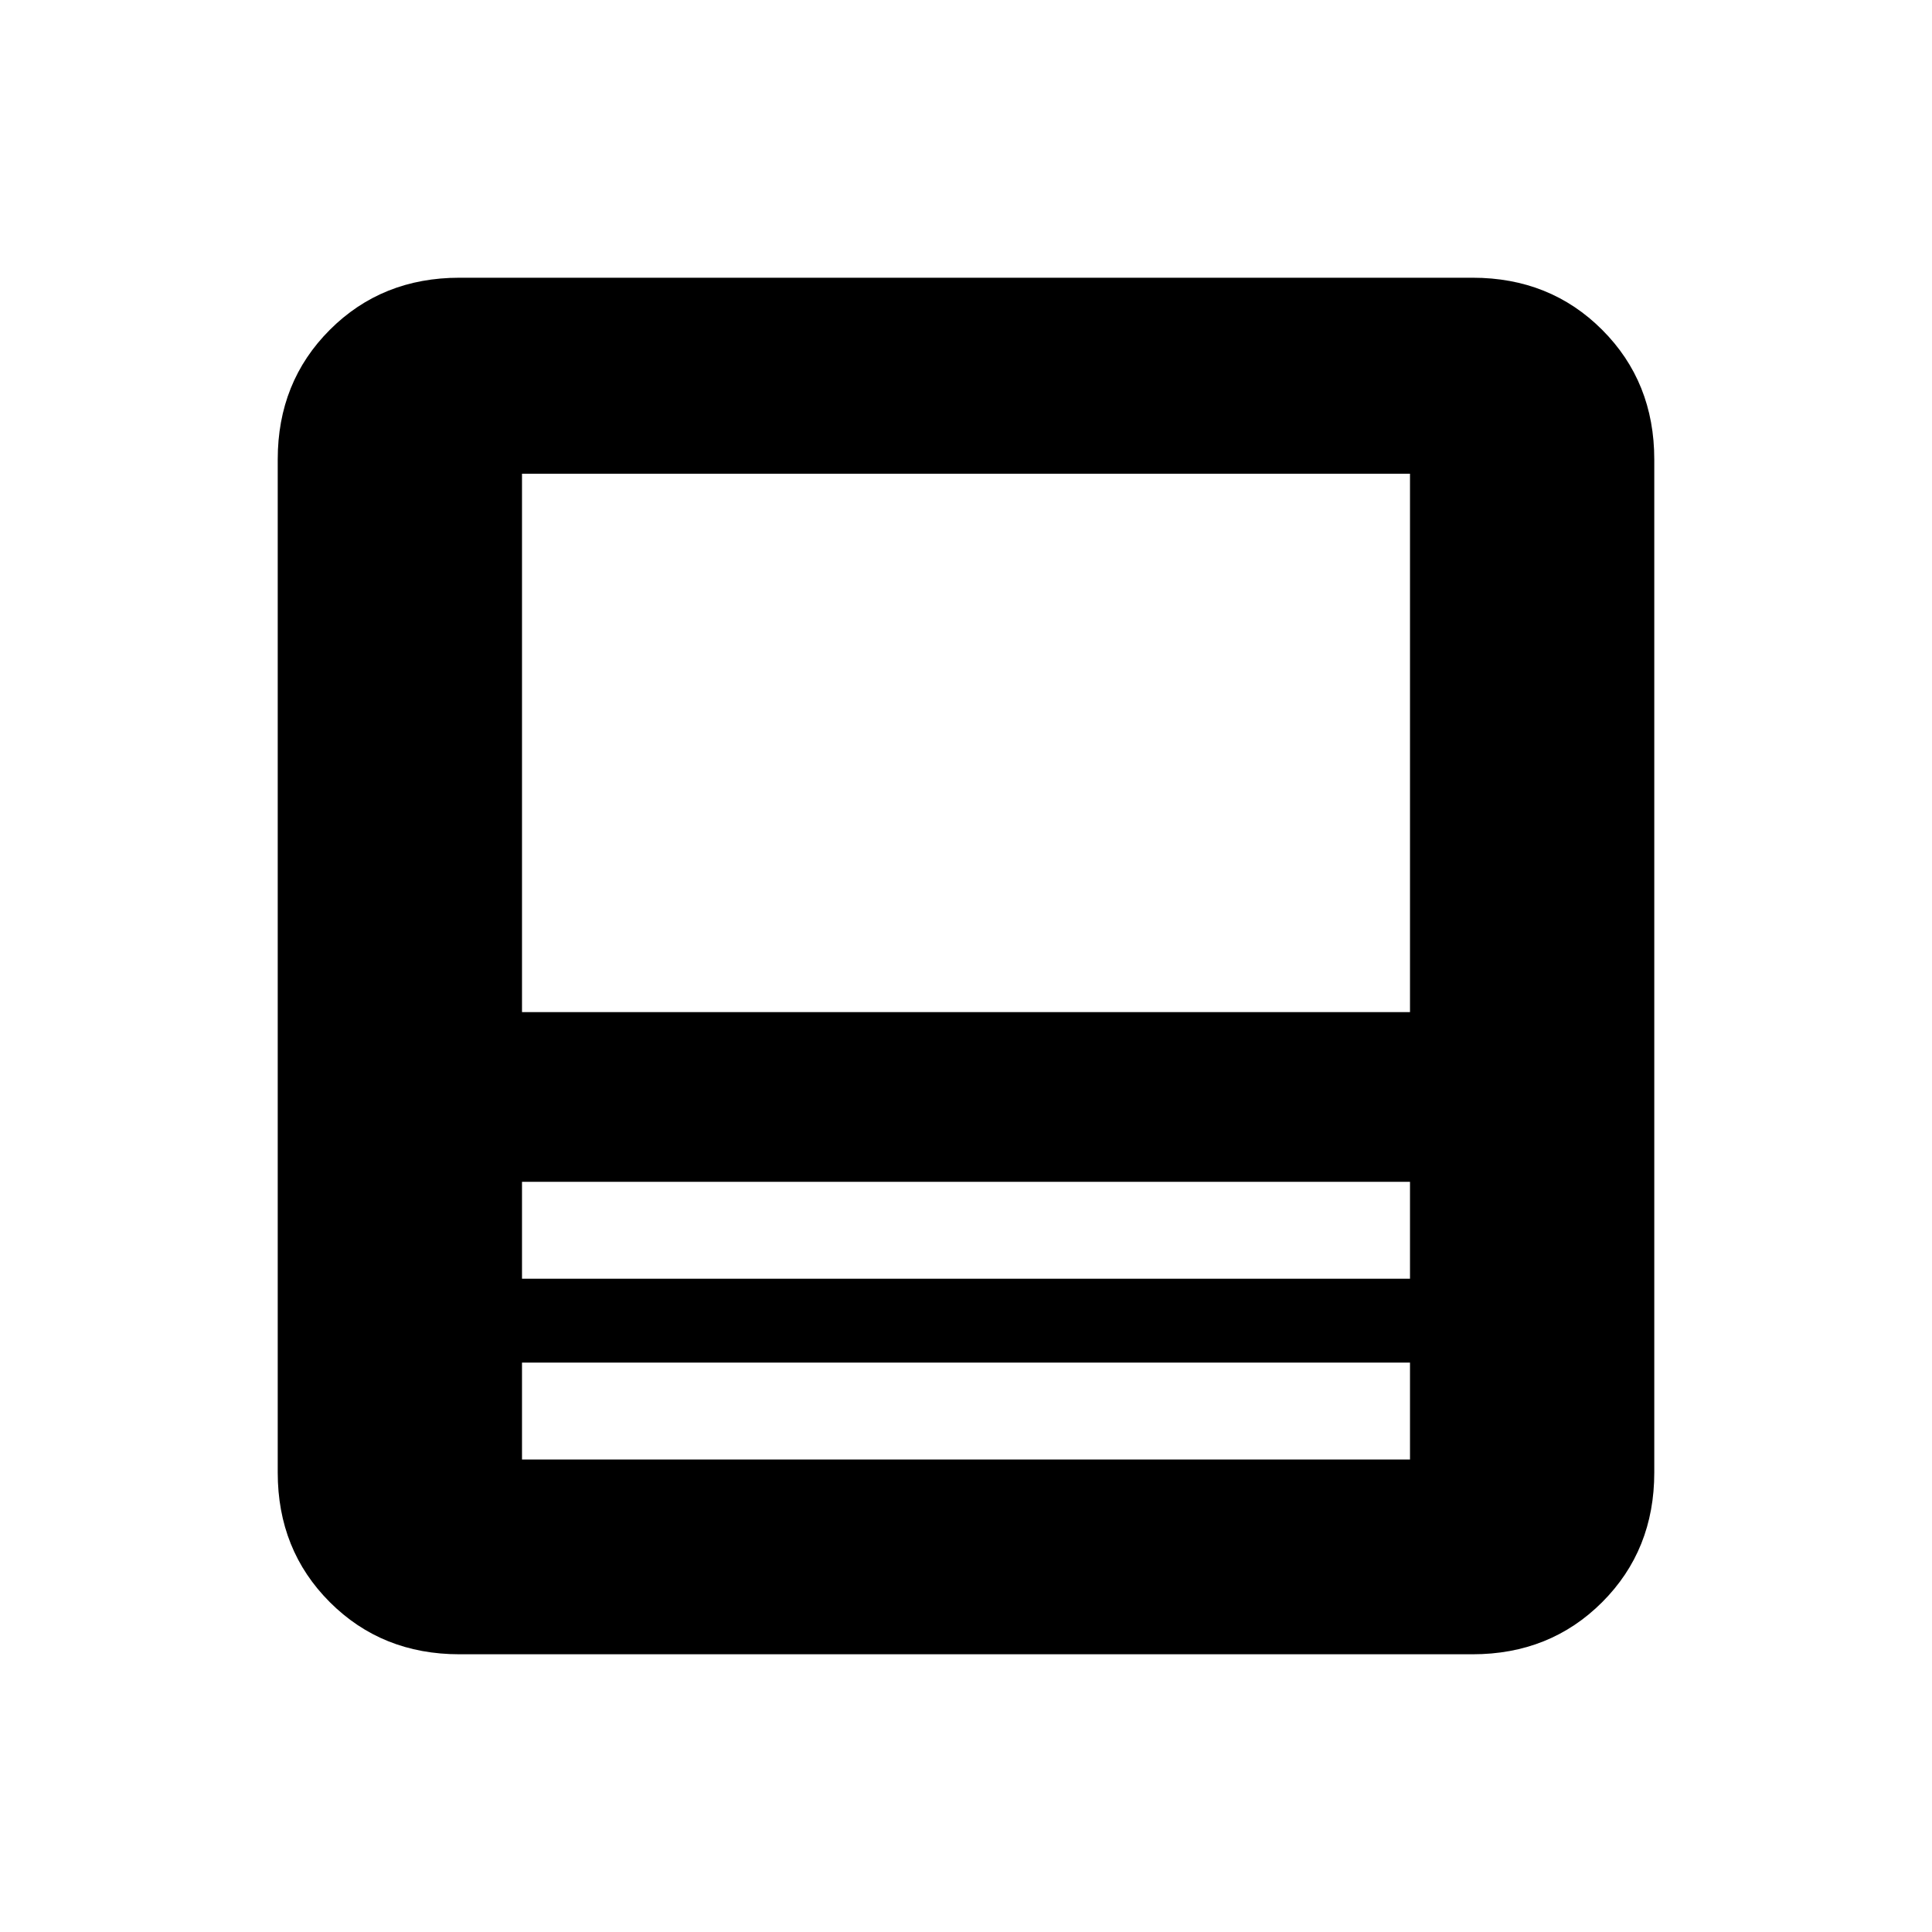 <svg xmlns="http://www.w3.org/2000/svg" height="20" viewBox="0 -960 960 960" width="20"><path d="M731.69-138H228.31q-38.53 0-64.42-25.89T138-228.31v-503.38q0-38.53 25.89-64.42T228.31-822h503.38q38.53 0 64.42 25.89T822-731.69v503.38q0 38.53-25.89 64.42T731.69-138Zm-31.07-144.92H259.38v48.15h441.24v-48.15Zm-441.24-41.69h441.24v-48.16H259.38v48.16Zm0-132.47h441.24v-267.54H259.38v267.54Zm0 174.16v48.15-48.15Zm0-41.69v-48.16 48.16Zm0-132.47v-267.54 267.54Zm0 84.31v-84.31 84.31Zm0 89.85v-41.69 41.69Z"/></svg>